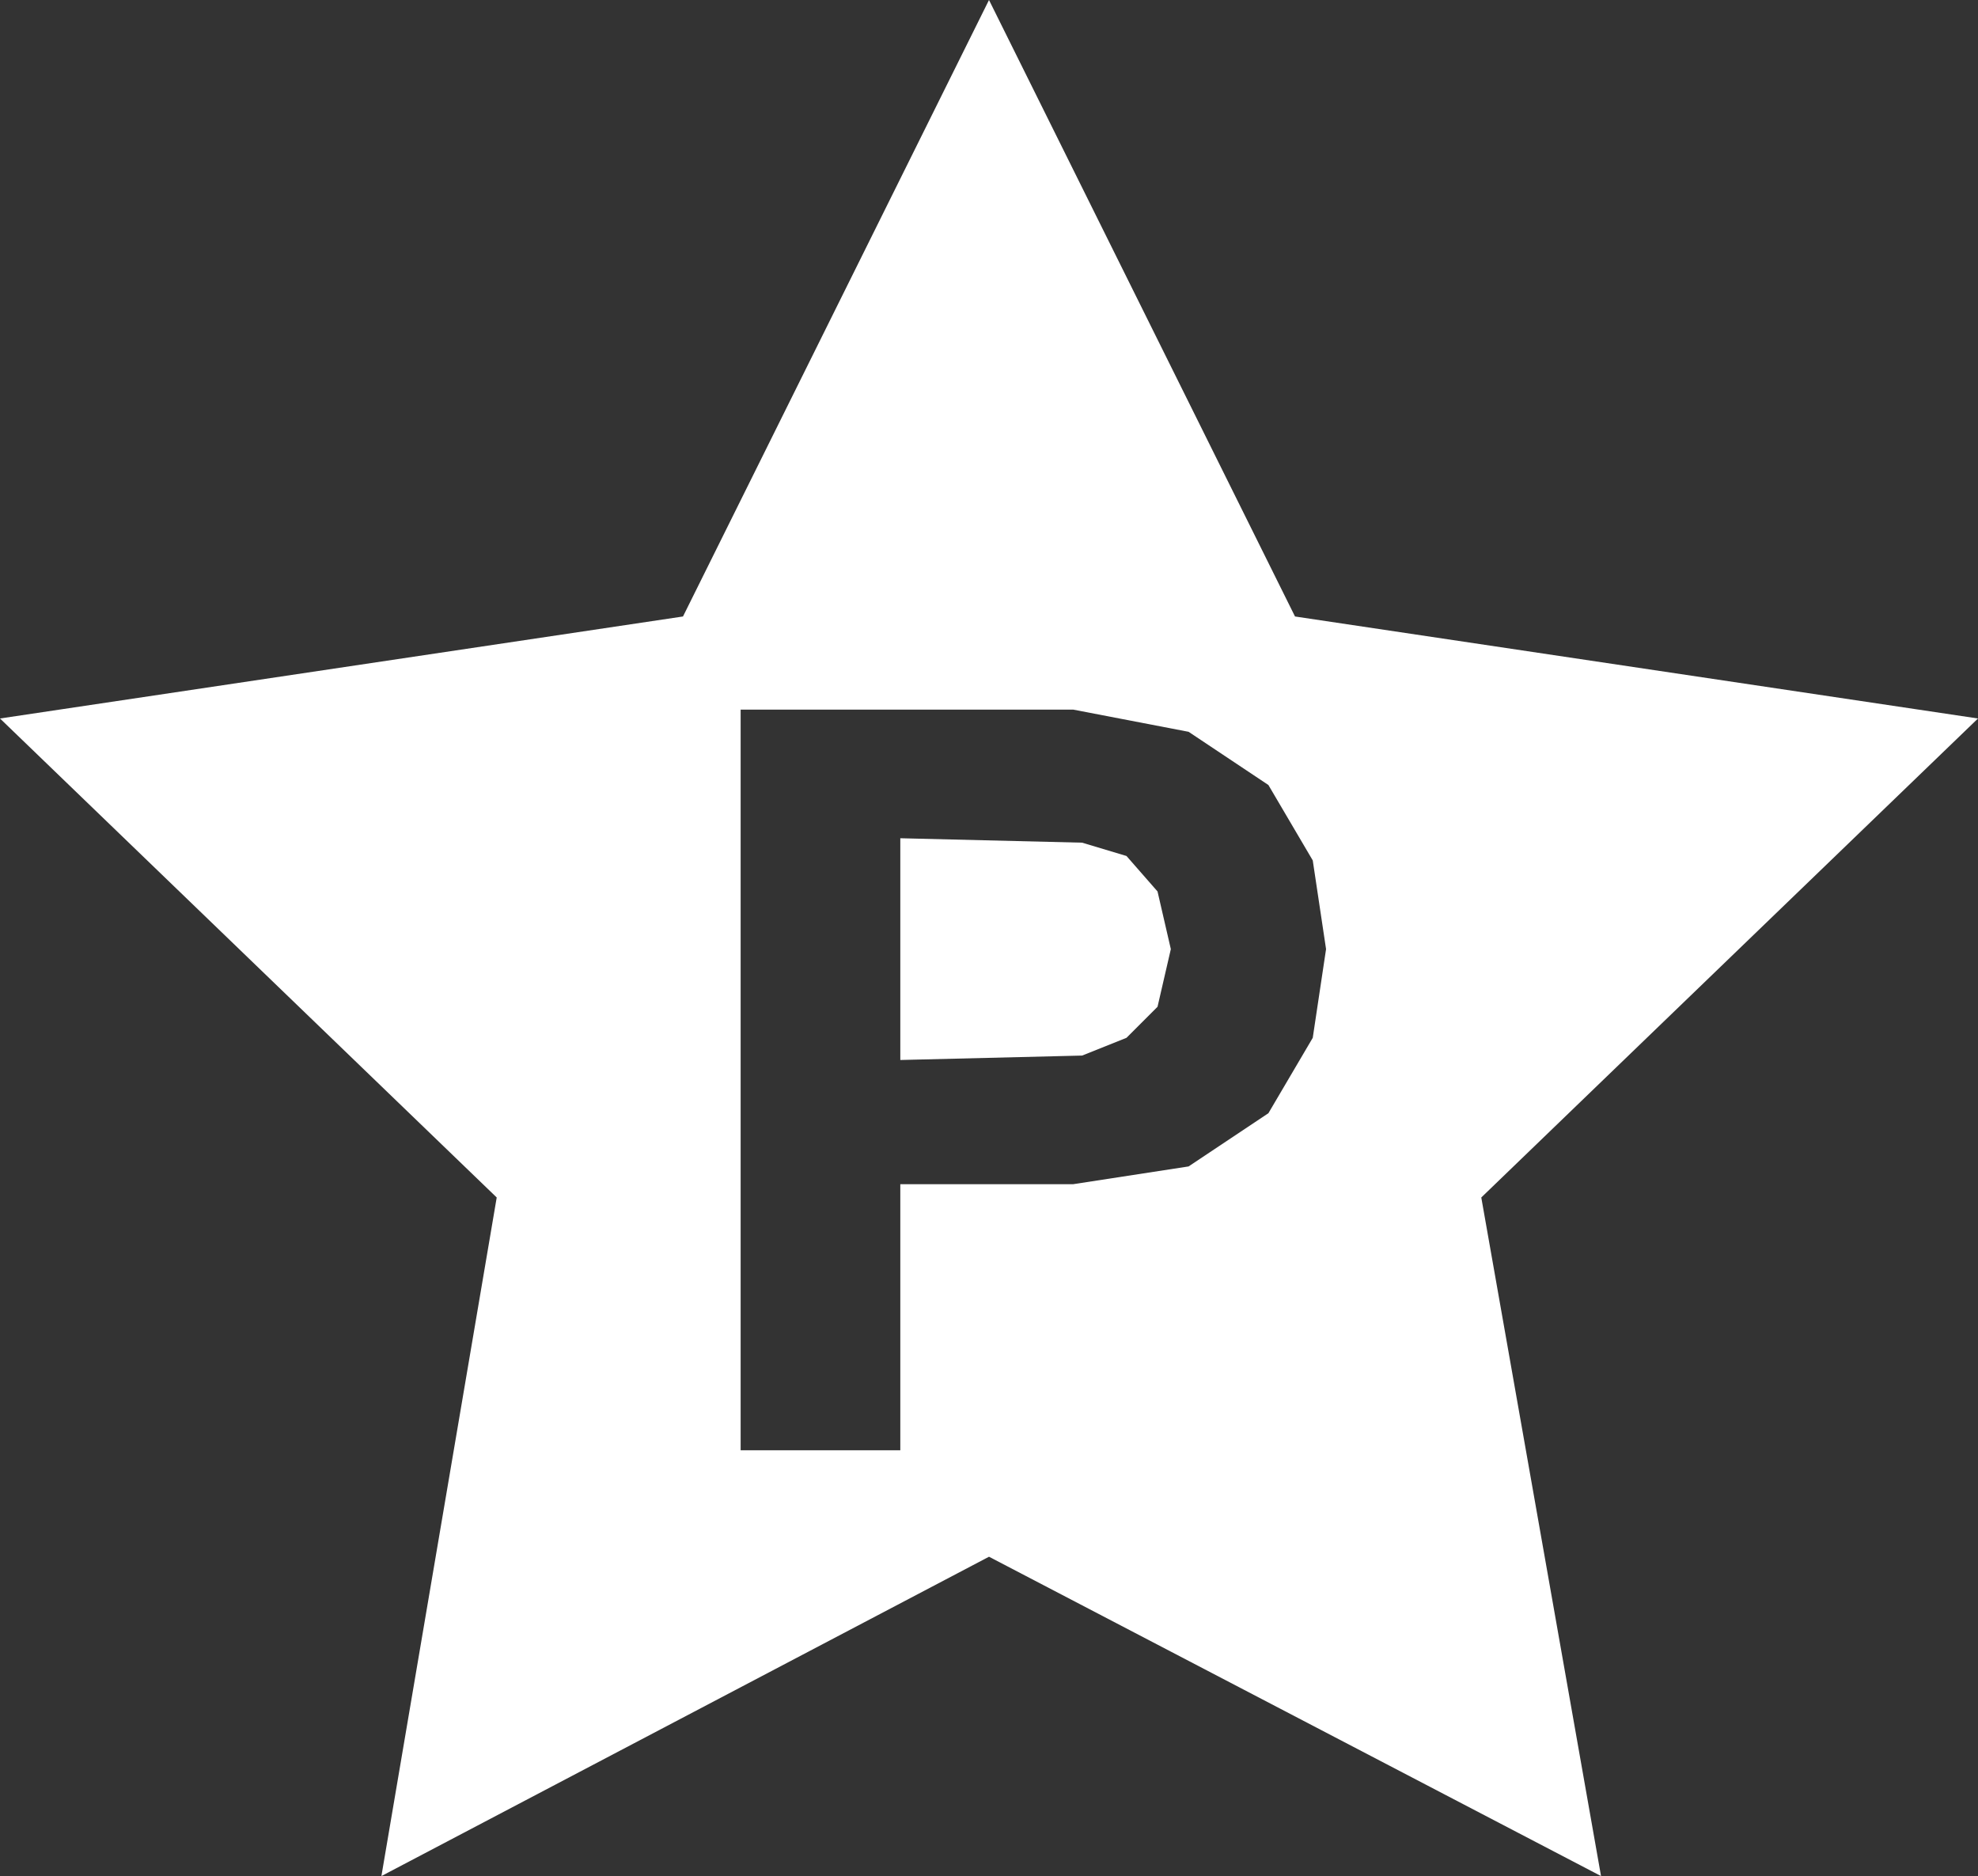 <?xml version="1.0" encoding="UTF-8" standalone="no"?>
<svg xmlns:xlink="http://www.w3.org/1999/xlink" height="21.15px" width="22.3px" xmlns="http://www.w3.org/2000/svg">
  <rect width="100%" height="100%" fill="#333333" stroke="none"/>
  <g transform="matrix(1.0, 0.0, 0.0, 1.0, 11.15, 10.55)">
    <path d="M1.05 1.35 L-1.0 1.4 -1.0 -1.1 1.05 -1.05 1.55 -0.9 1.9 -0.5 2.05 0.15 1.9 0.8 1.55 1.15 1.05 1.35" fill="#ffffff" fill-rule="evenodd" stroke="none"/>
    <path d="M3.65 1.15 L3.8 0.15 3.65 -0.85 3.15 -1.7 2.25 -2.3 0.95 -2.55 -2.8 -2.55 -2.8 5.8 -1.0 5.8 -1.0 2.8 0.95 2.8 2.25 2.6 3.15 2.0 3.65 1.15 M0.0 -10.55 L3.45 -3.6 11.15 -2.45 5.55 2.95 6.9 10.6 0.0 7.0 -6.85 10.6 -5.55 2.95 -11.15 -2.45 -3.45 -3.6 0.0 -10.55" fill="#ffffff" fill-rule="evenodd" stroke="none"/>
  </g>
</svg>
